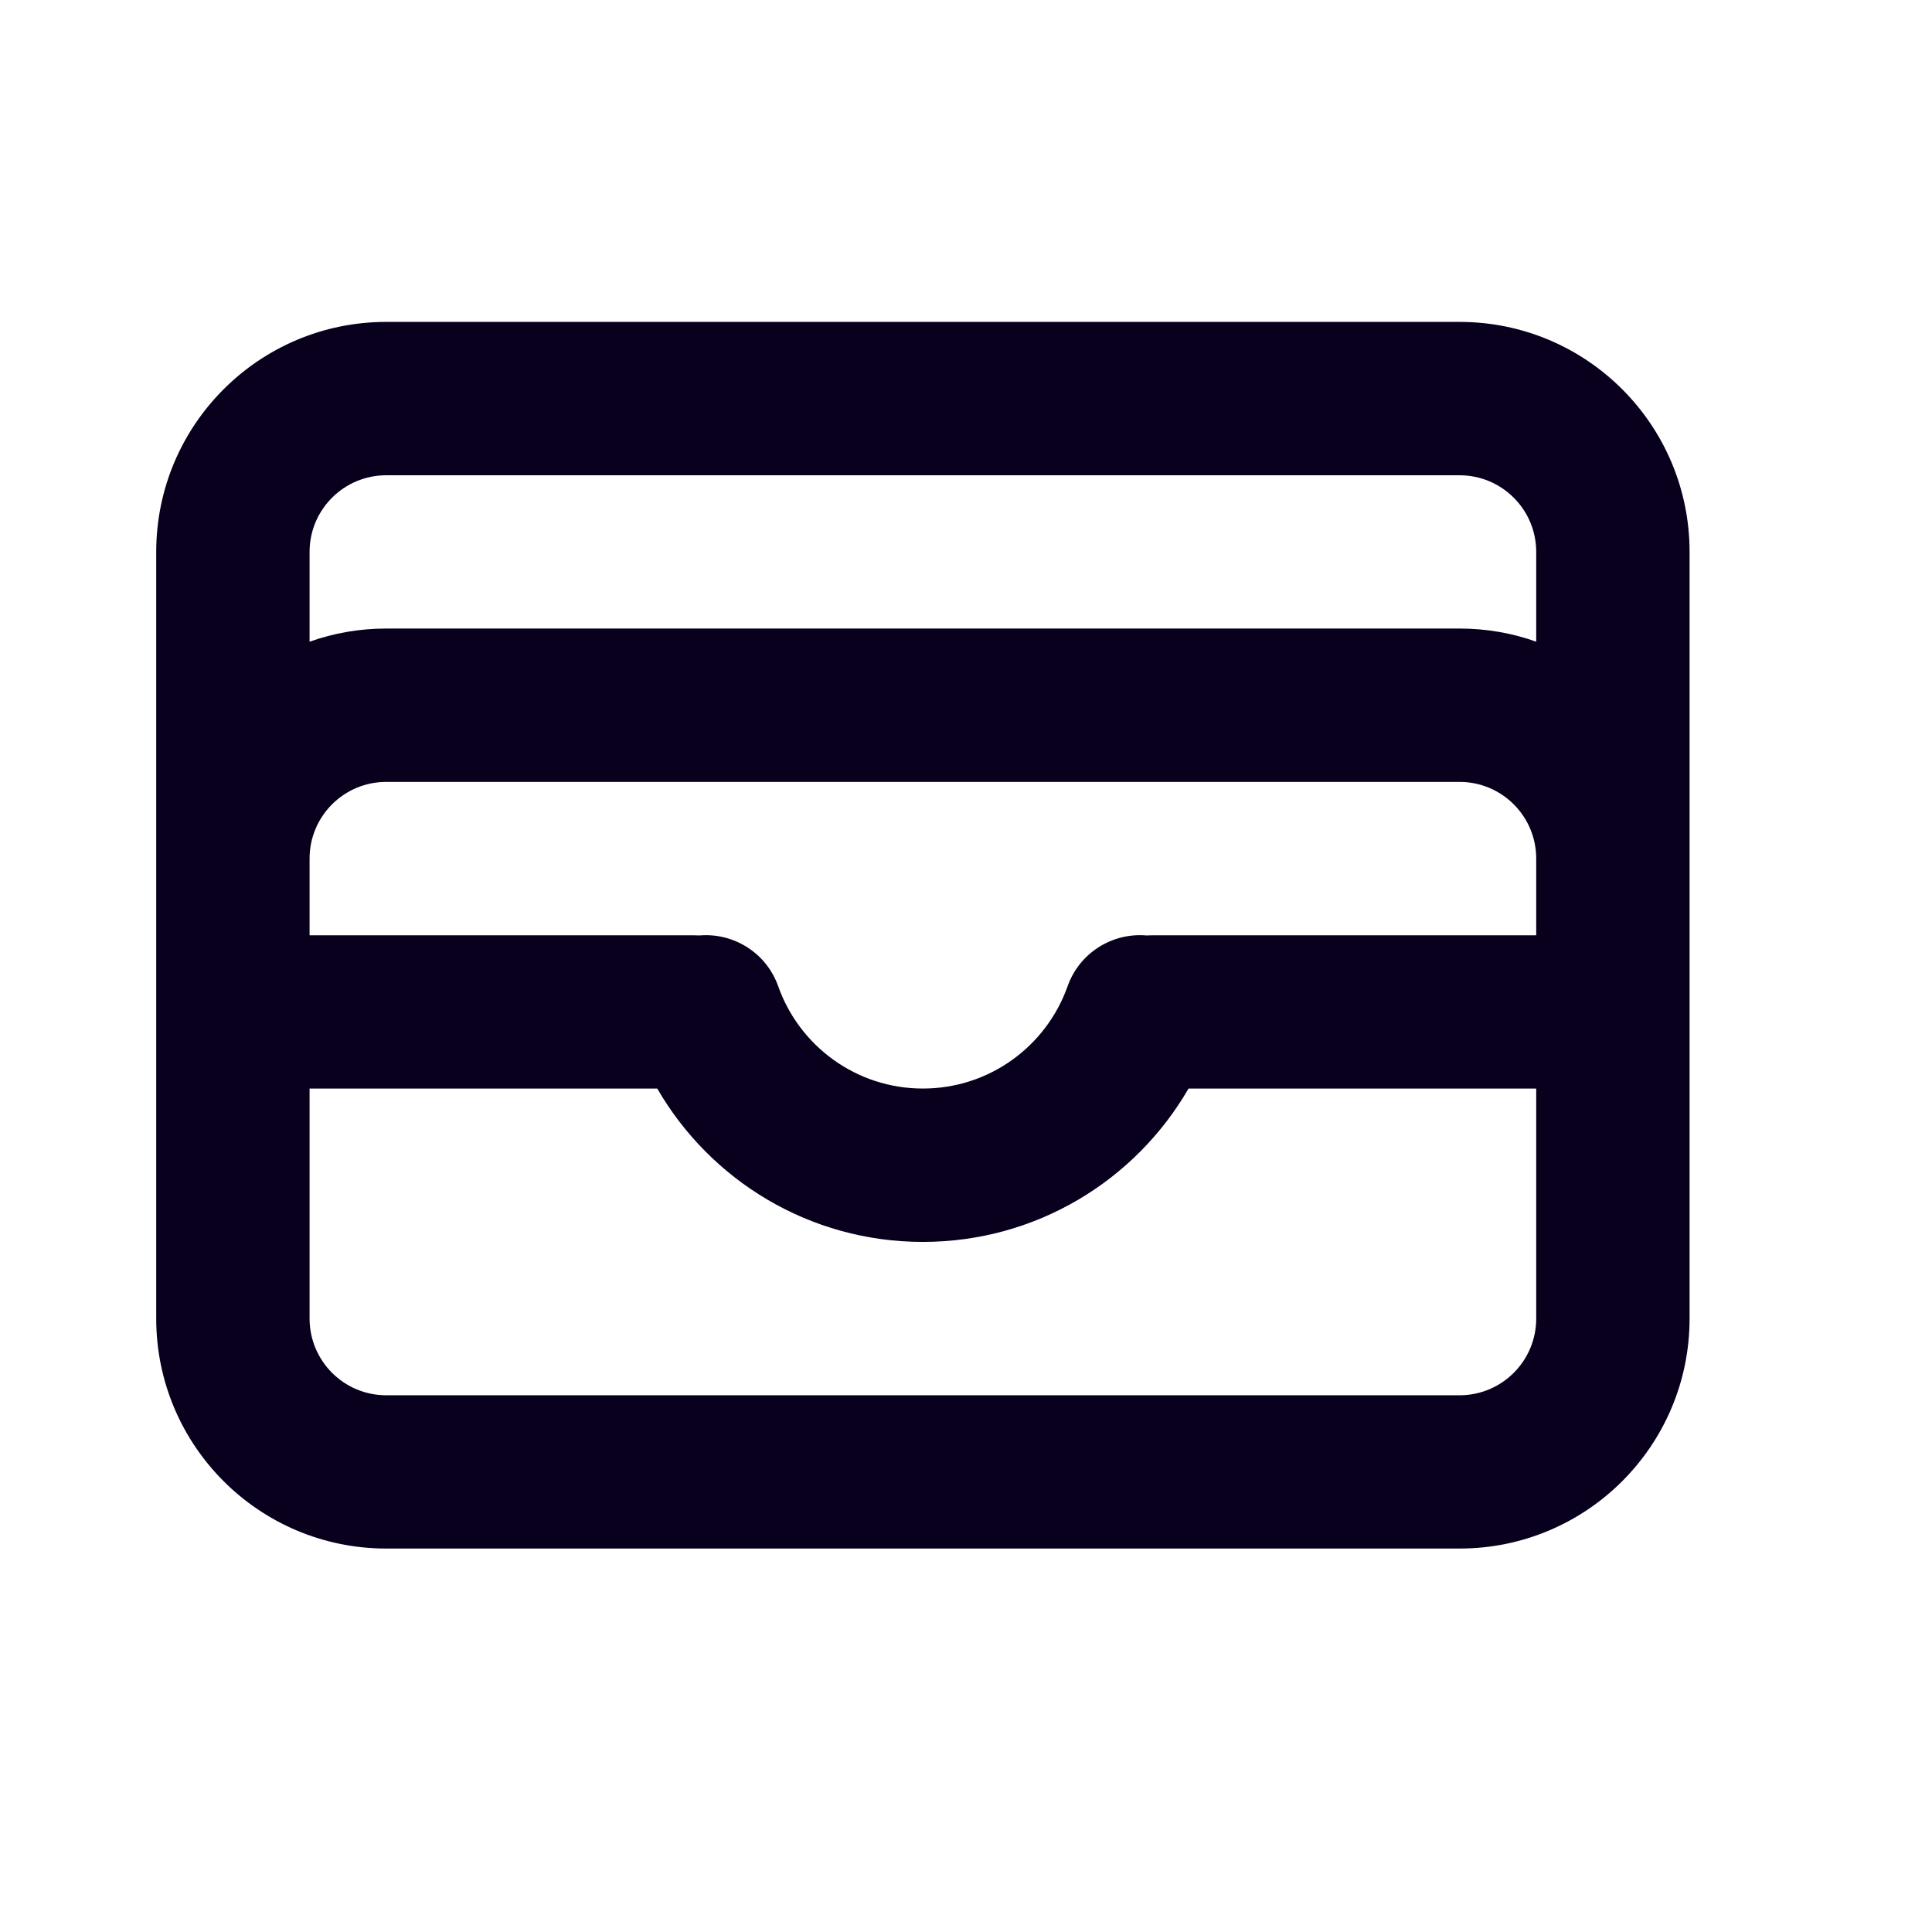 <svg width="21" height="21" viewBox="0 0 21 21" fill="none" xmlns="http://www.w3.org/2000/svg">
<path fill-rule="evenodd" clip-rule="evenodd" d="M4.198 3.499C2.818 3.499 1.698 4.618 1.698 5.999V14.332C1.698 15.713 2.818 16.832 4.198 16.832H15.865C17.246 16.832 18.365 15.713 18.365 14.332V5.999C18.365 4.618 17.246 3.499 15.865 3.499H4.198ZM16.698 6.975V5.999C16.698 5.539 16.325 5.166 15.865 5.166H4.198C3.738 5.166 3.365 5.539 3.365 5.999V6.975C3.626 6.882 3.906 6.832 4.198 6.832H15.865C16.157 6.832 16.438 6.882 16.698 6.975ZM3.365 9.332V10.166H7.532C7.555 10.166 7.579 10.167 7.602 10.168C7.971 10.136 8.33 10.355 8.459 10.721C8.689 11.37 9.307 11.832 10.031 11.832C10.756 11.832 11.374 11.37 11.604 10.721C11.733 10.355 12.092 10.136 12.461 10.168C12.485 10.167 12.508 10.166 12.532 10.166H16.698V9.332C16.698 8.872 16.325 8.499 15.865 8.499H4.198C3.738 8.499 3.365 8.872 3.365 9.332ZM12.919 11.832C12.343 12.828 11.266 13.499 10.031 13.499C8.797 13.499 7.72 12.828 7.144 11.832H3.365V14.332C3.365 14.793 3.738 15.166 4.198 15.166H15.865C16.325 15.166 16.698 14.793 16.698 14.332V11.832H12.919Z" fill="#08001C"/>
</svg>
